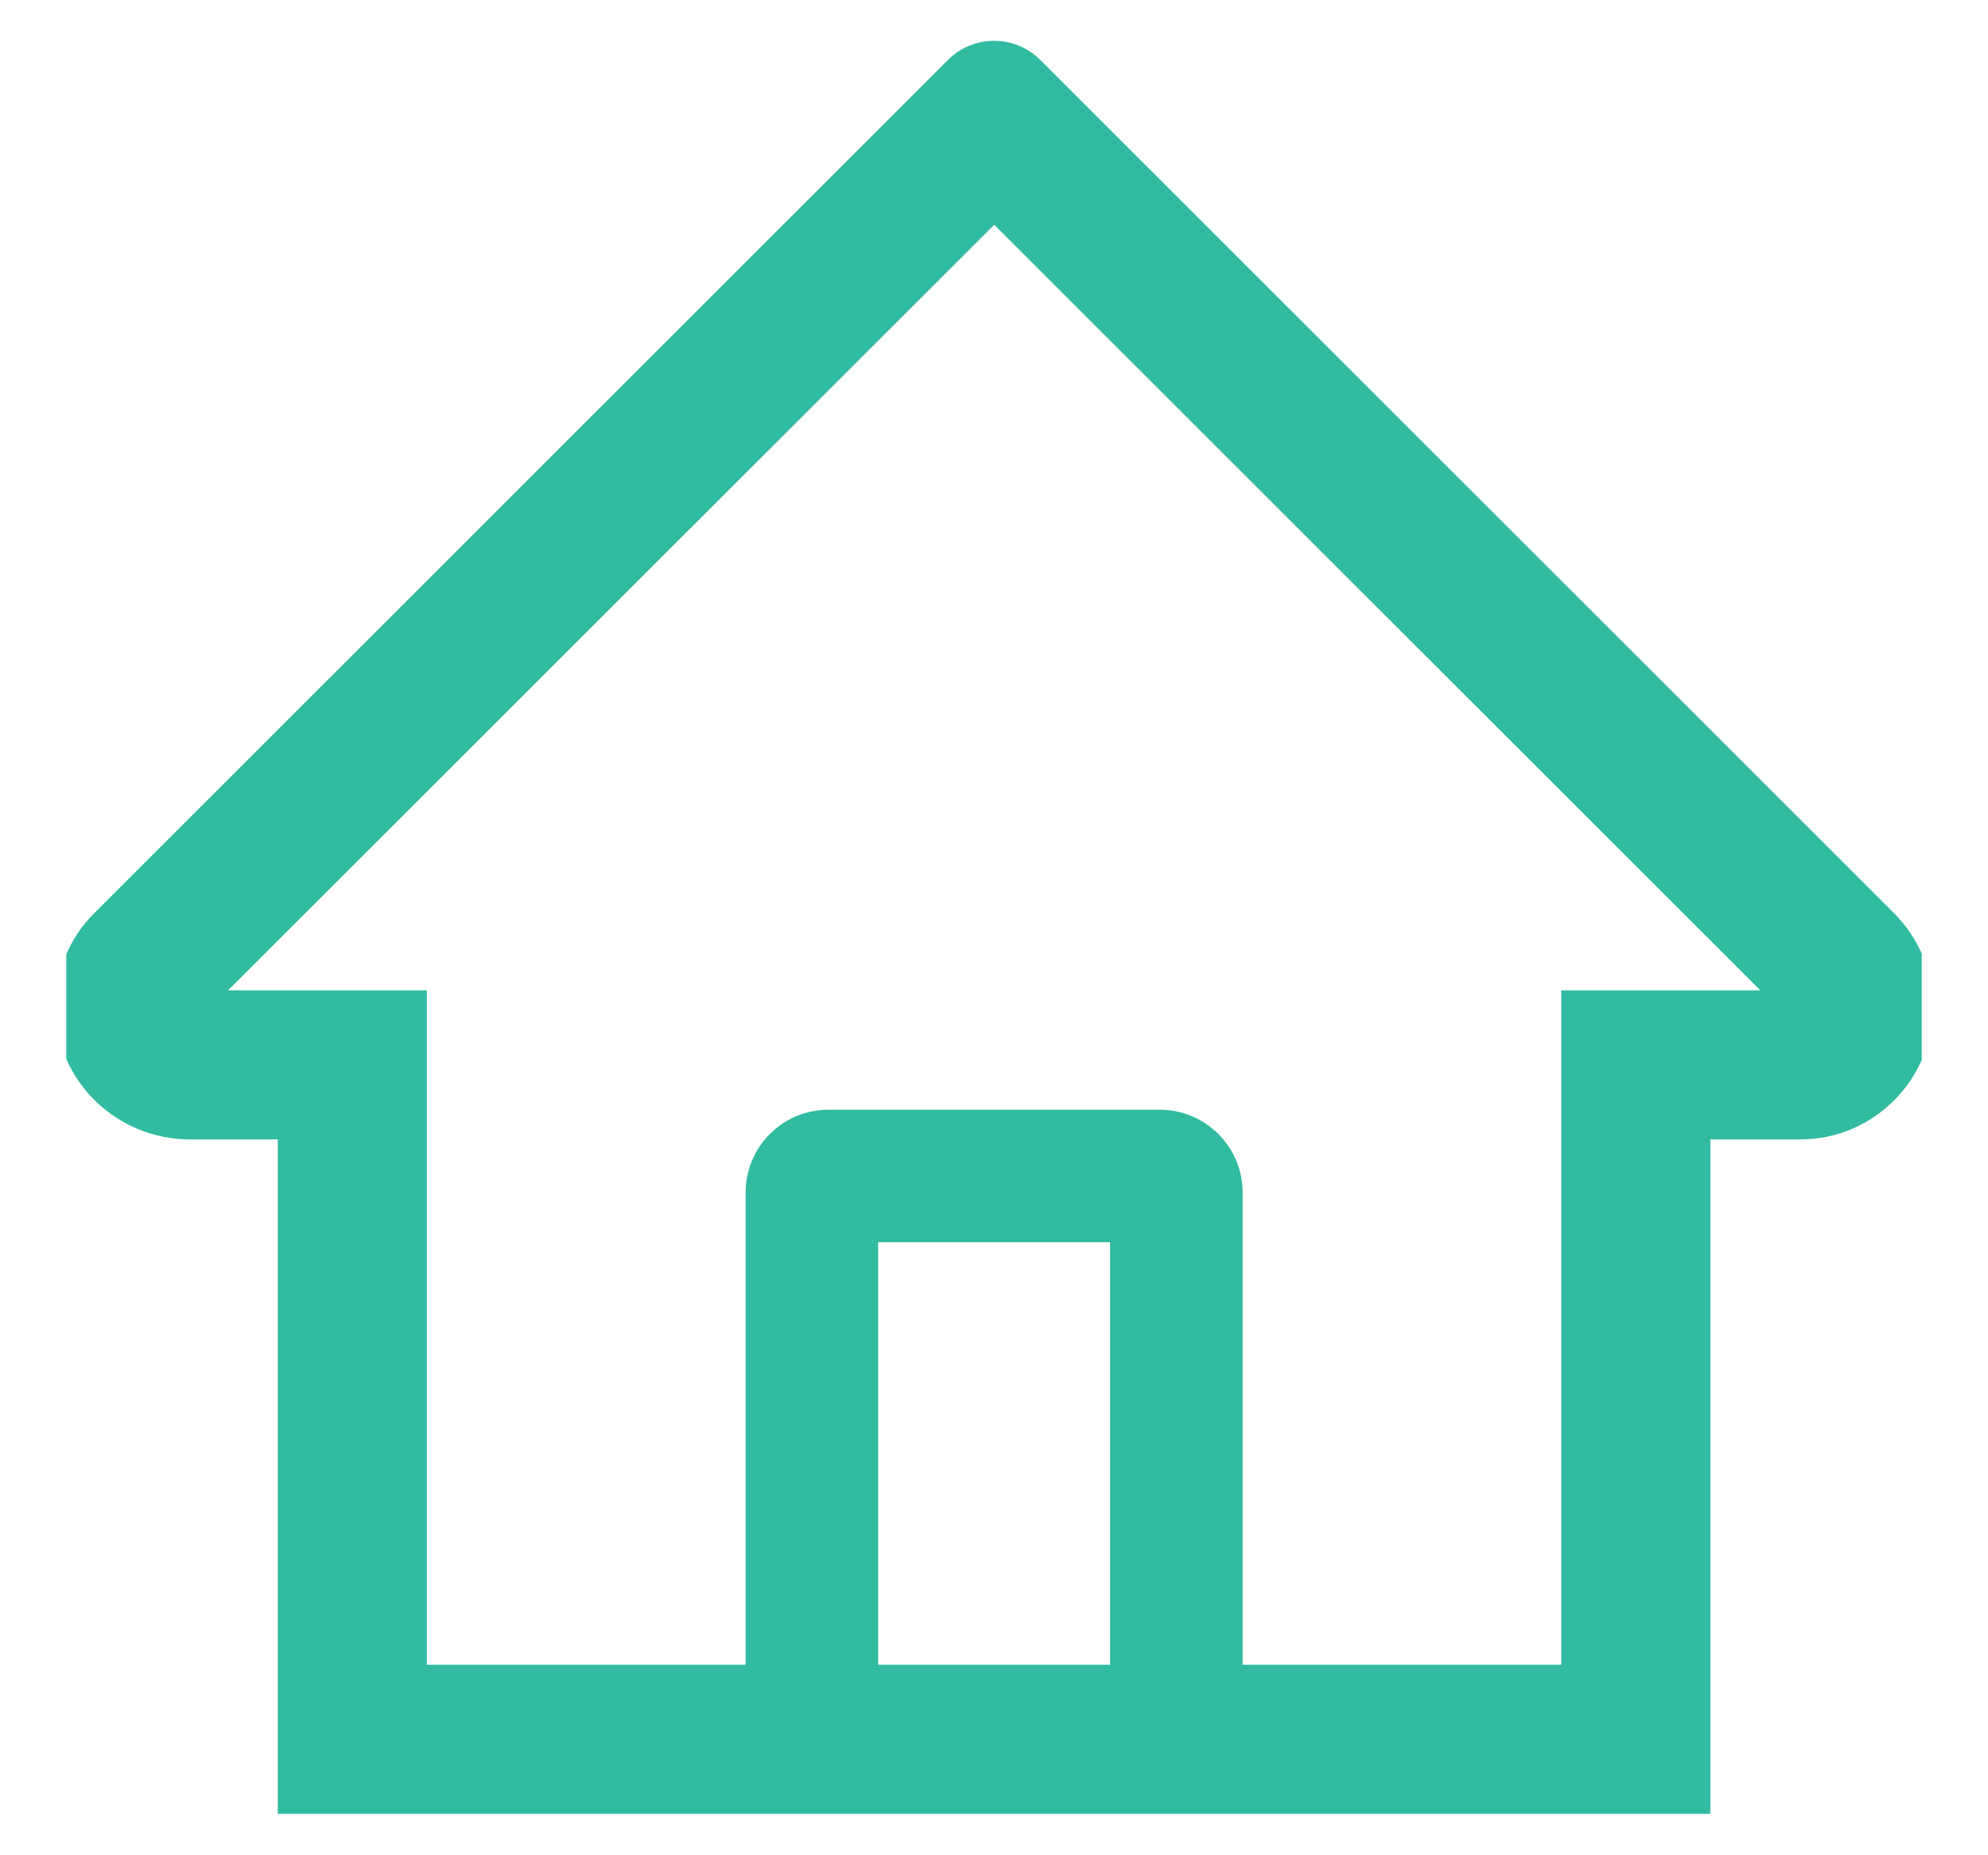 <svg width="15" height="14" viewBox="0 0 15 14" fill="none" xmlns="http://www.w3.org/2000/svg">
<g clip-path="url(#clip0_215_81282)">
<path d="M14.29 6.89L8.252 0.855L7.848 0.451C7.755 0.359 7.631 0.308 7.501 0.308C7.371 0.308 7.246 0.359 7.154 0.451L0.712 6.89C0.617 6.984 0.543 7.096 0.492 7.219C0.442 7.343 0.416 7.475 0.418 7.608C0.424 8.158 0.882 8.598 1.432 8.598H2.096V13.687H12.905V8.598H13.584C13.851 8.598 14.102 8.493 14.291 8.304C14.384 8.211 14.458 8.101 14.508 7.979C14.559 7.858 14.584 7.727 14.584 7.596C14.584 7.33 14.479 7.079 14.29 6.89ZM8.376 12.562H6.626V9.374H8.376V12.562ZM11.78 7.473V12.562H9.376V8.999C9.376 8.654 9.096 8.374 8.751 8.374H6.251C5.906 8.374 5.626 8.654 5.626 8.999V12.562H3.221V7.473H1.721L7.502 1.696L7.863 2.057L13.282 7.473H11.78Z" fill="#0EAF8F" fill-opacity="0.85"/>
</g>
<defs>
<clipPath id="clip0_215_81282">
<rect width="14" height="14" fill="white" transform="translate(0.5)"/>
</clipPath>
</defs>
</svg>
